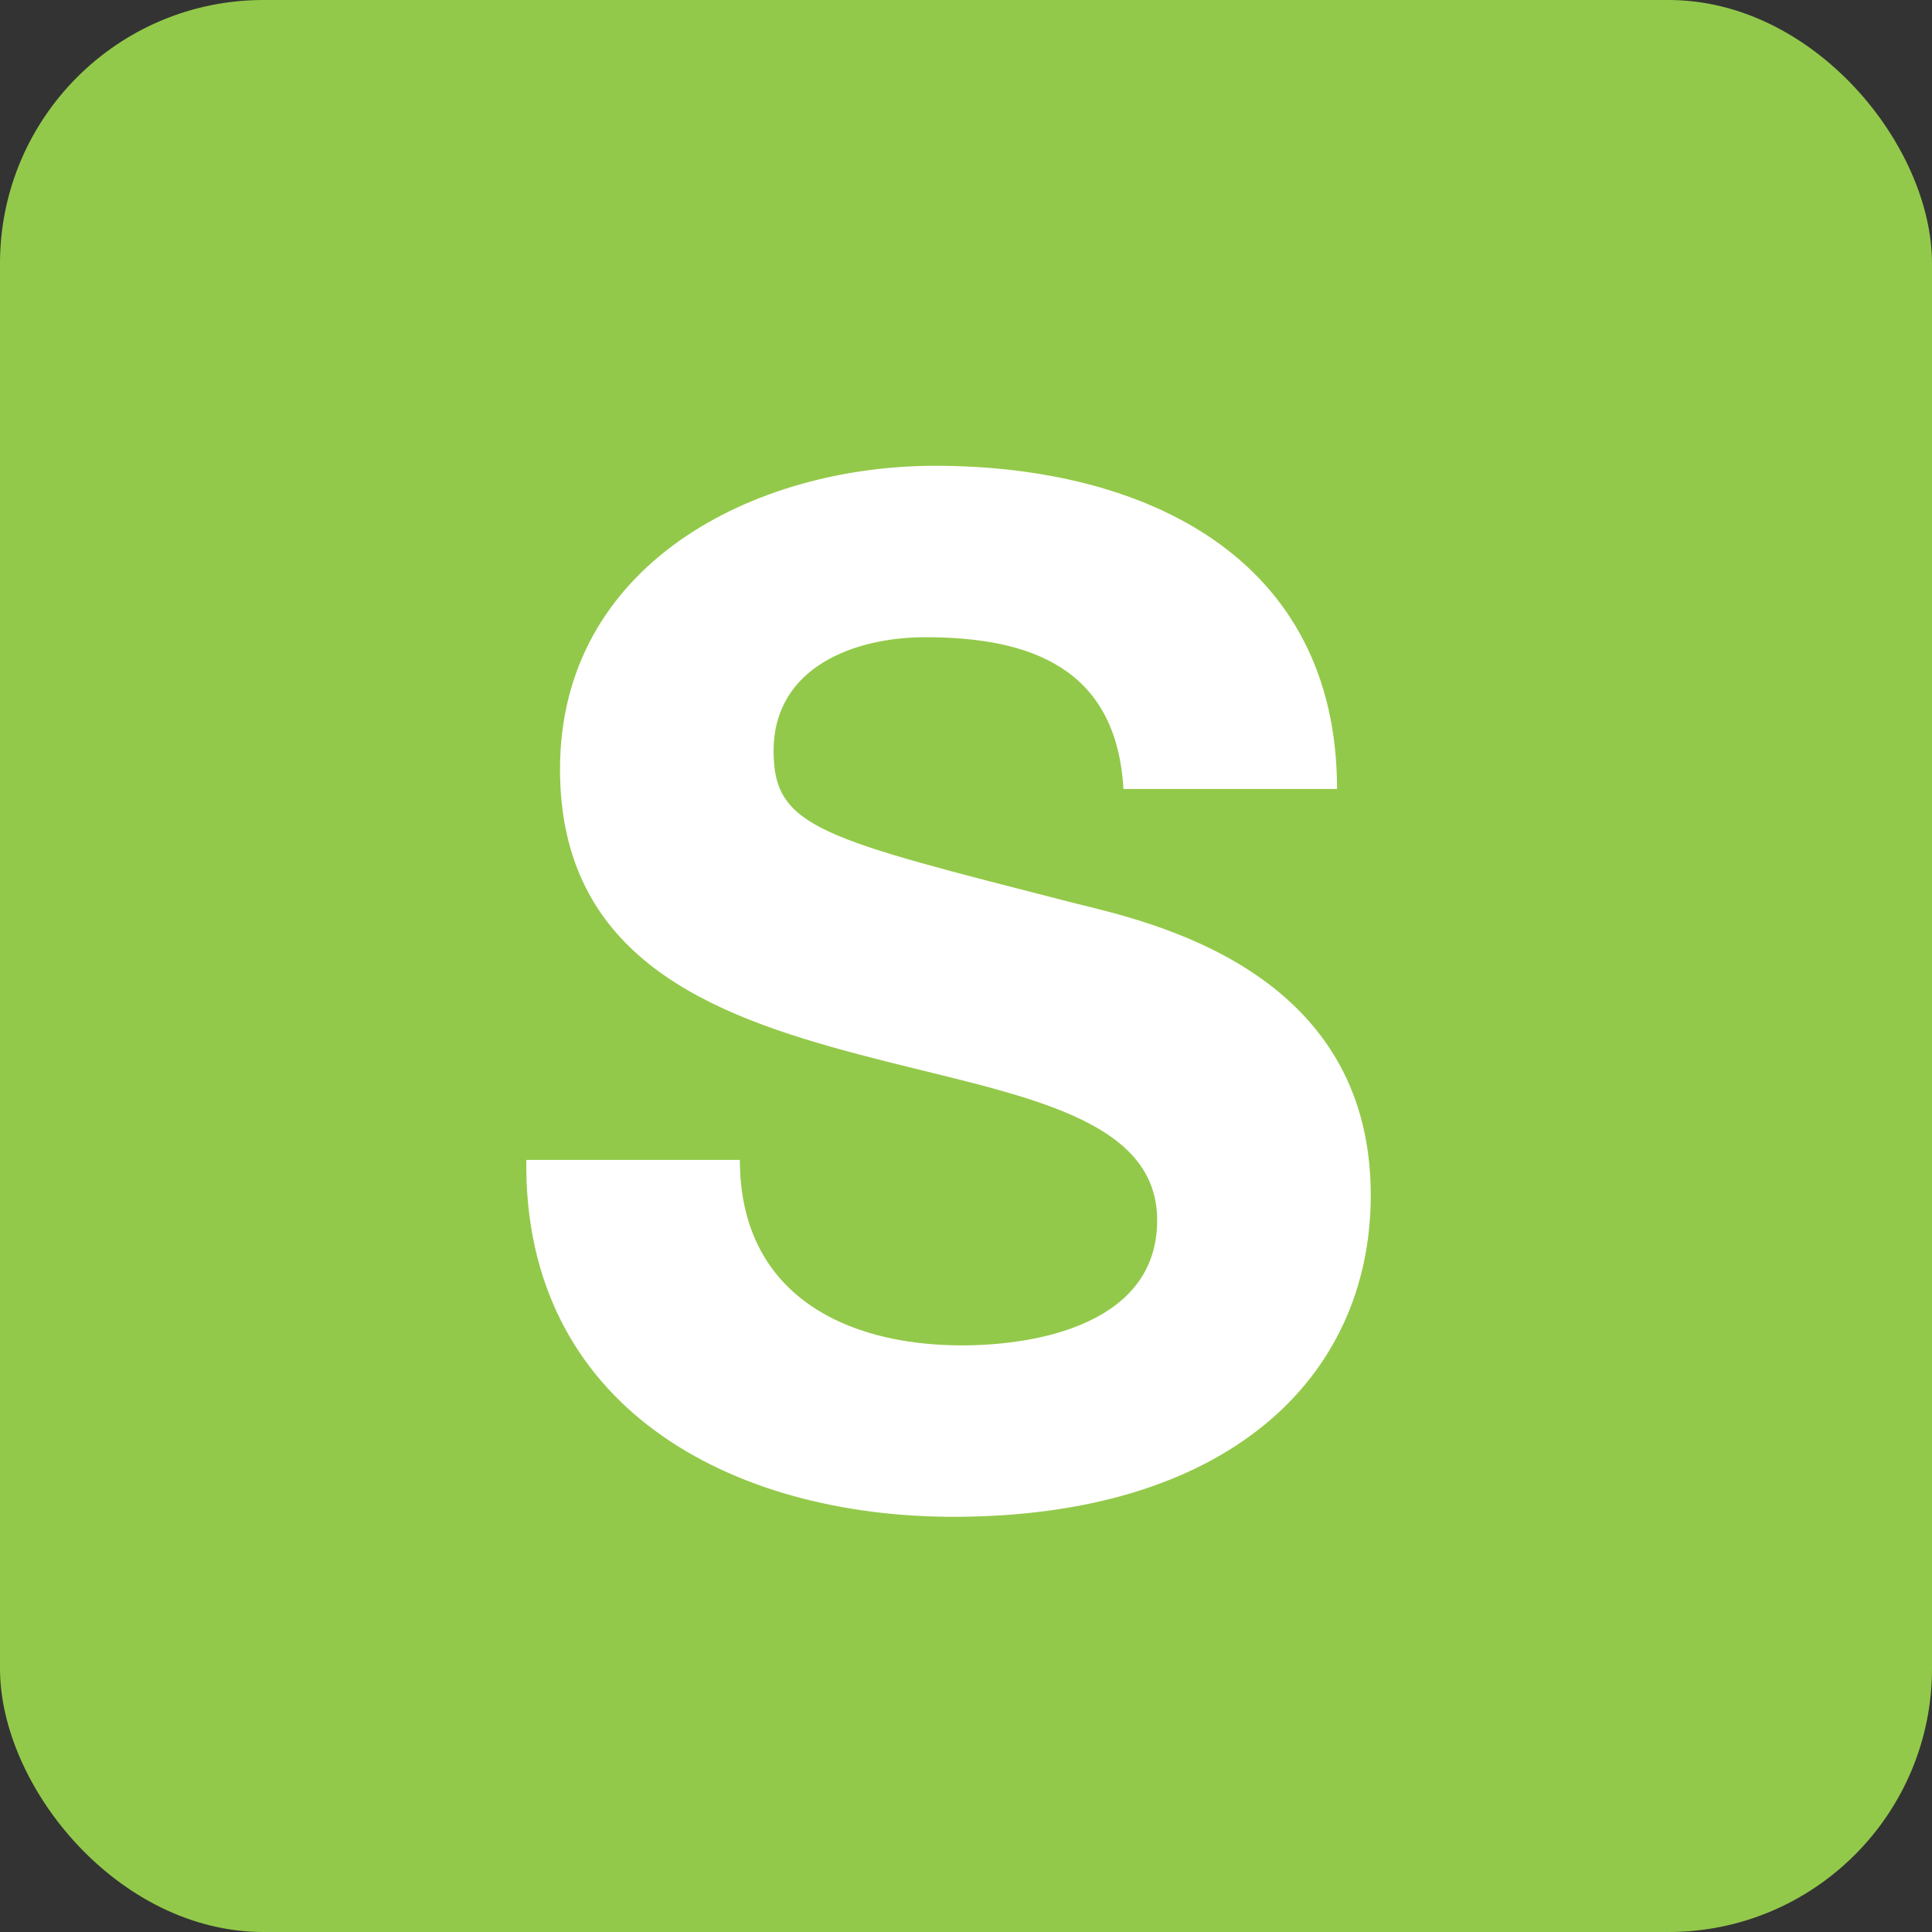 <svg width="22" height="22" viewBox="0 0 22 22" fill="none" xmlns="http://www.w3.org/2000/svg">
<rect x="0" y="0" width="22" height="22" fill="#333333" stroke="none"/>
<rect width="22" height="22" rx="3" fill="#93C94A"/>
<path d="M5.993 13.208C5.961 16.024 8.329 17.272 10.857 17.272C13.961 17.272 15.609 15.704 15.609 13.608C15.609 11.016 13.049 10.488 12.217 10.28C9.353 9.544 8.809 9.432 8.809 8.552C8.809 7.592 9.737 7.256 10.537 7.256C11.737 7.256 12.713 7.608 12.793 8.984H15.225C15.225 6.344 13.033 5.304 10.649 5.304C8.585 5.304 6.377 6.424 6.377 8.76C6.377 10.904 8.089 11.56 9.785 12.008C11.465 12.456 13.177 12.664 13.177 13.896C13.177 15.064 11.833 15.32 10.953 15.32C9.609 15.32 8.425 14.728 8.425 13.208H5.993Z" fill="white"/>
</svg>
